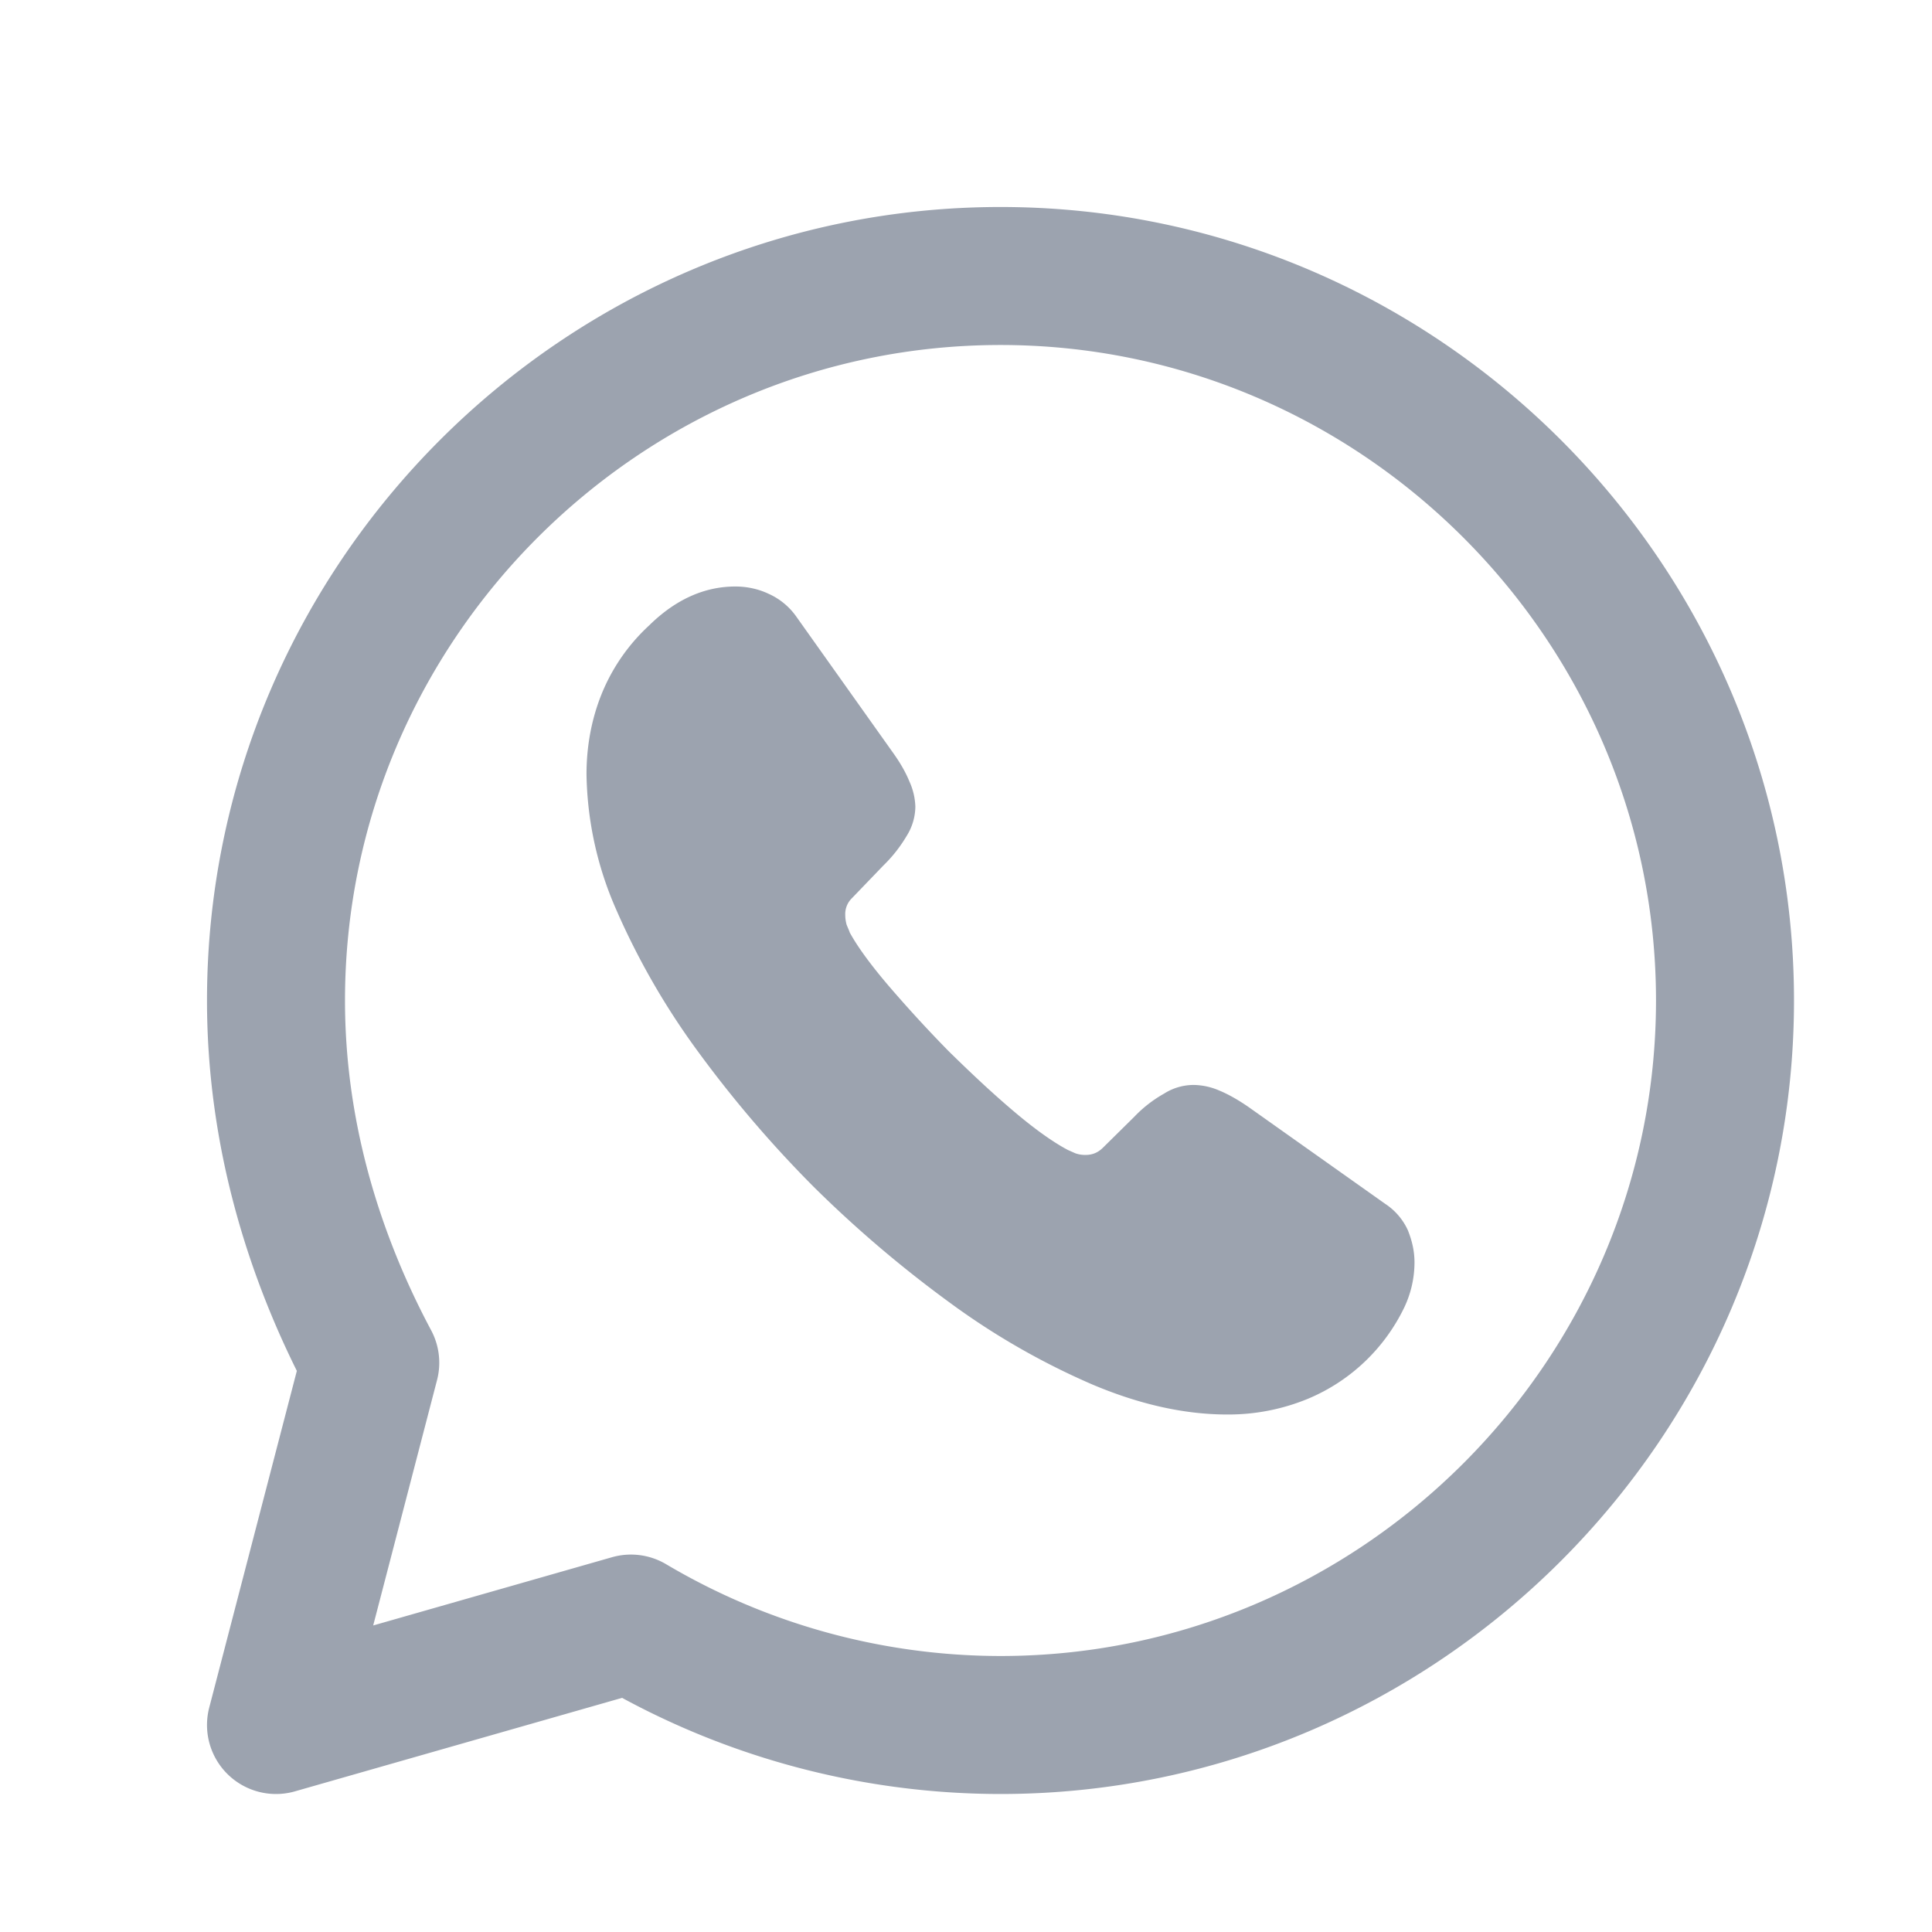 <svg width="14" height="14" viewBox="0 0 14 14" fill="none" xmlns="http://www.w3.org/2000/svg">
    <path d="M4.572 11.765a5.26 5.26 0 0 0 2.678.735c2.887 0 5.25-2.363 5.25-5.25C12.5 4.362 10.137 2 7.25 2 4.362 2 2 4.362 2 7.25c0 .945.263 1.838.683 2.625L2 12.5l2.572-.735z" stroke="#9CA3AF" stroke-miterlimit="10" stroke-linecap="round" stroke-linejoin="round"/>
    <path d="M10.25 9.149a.762.762 0 0 1-.075.327 1.354 1.354 0 0 1-.697.66 1.51 1.51 0 0 1-.586.114c-.306 0-.634-.072-.98-.219a5.28 5.28 0 0 1-1.033-.594 8.634 8.634 0 0 1-.986-.84 8.527 8.527 0 0 1-.838-.981 5.347 5.347 0 0 1-.589-1.023 2.524 2.524 0 0 1-.216-.981c0-.204.036-.399.108-.579a1.38 1.38 0 0 1 .346-.501c.192-.189.402-.282.625-.282.084 0 .168.018.243.054a.49.49 0 0 1 .201.168l.697.981c.054.075.093.144.12.21a.474.474 0 0 1 .043.183.407.407 0 0 1-.064.213 1.02 1.02 0 0 1-.168.213l-.228.237a.16.16 0 0 0-.048.12c0 .024.003.045.009.069.009.024.018.042.024.06.054.099.147.228.28.384.134.156.279.315.435.474.162.159.318.306.478.441.156.132.285.222.387.276l.054.024a.208.208 0 0 0 .075.012c.051 0 .09-.018.124-.051l.228-.225a.922.922 0 0 1 .216-.168.4.4 0 0 1 .214-.063.48.48 0 0 1 .183.039c.066.027.135.066.21.117l.995.705a.455.455 0 0 1 .165.192c.03.075.048.15.048.234z" fill="#9CA3AF"/>
</svg>
